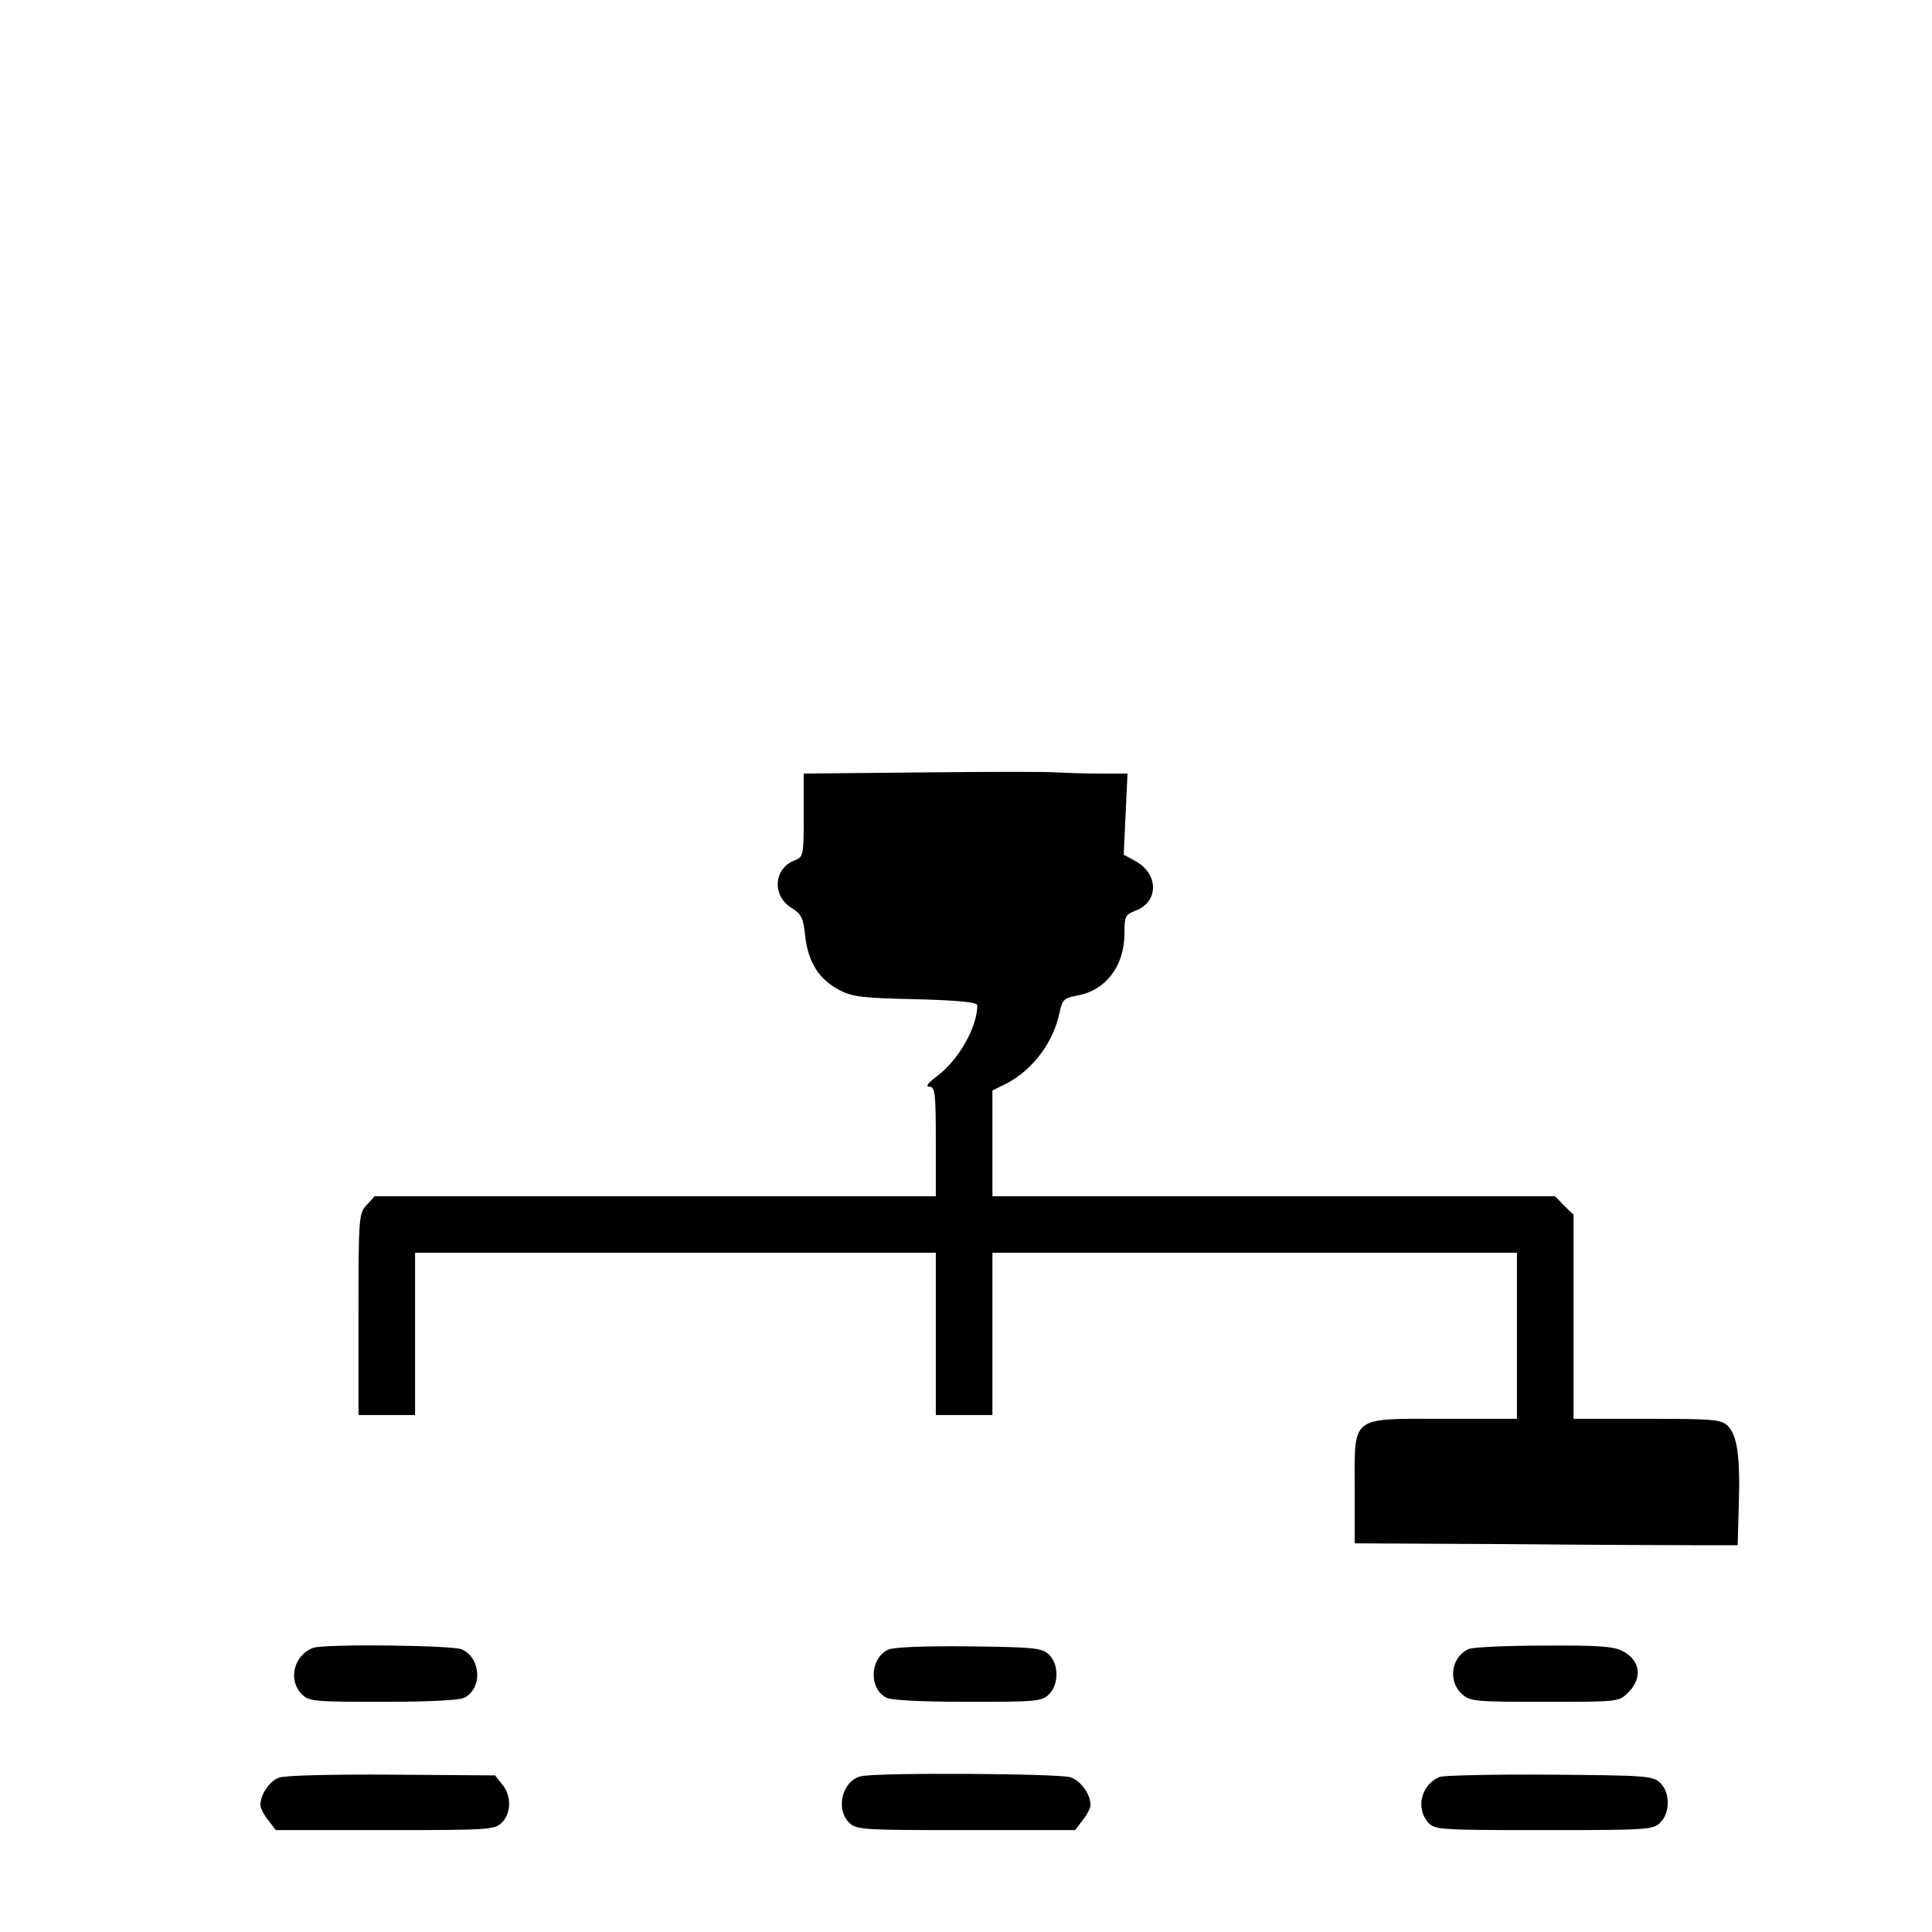 <?xml version="1.0" standalone="no"?>
<!DOCTYPE svg PUBLIC "-//W3C//DTD SVG 20010904//EN"
 "http://www.w3.org/TR/2001/REC-SVG-20010904/DTD/svg10.dtd">
<svg version="1.0" xmlns="http://www.w3.org/2000/svg"
 width="512pt" height="512pt" viewBox="0 0 512 512"
 preserveAspectRatio="xMidYMid meet">

<g transform="translate(0,512) scale(0.1,-0.1)"
fill="#000000" stroke="none">
<path d="M2448 3073 l-318 -3 0 -110 c0 -108 -1 -111 -24 -120 -55 -21 -61
-92 -10 -125 28 -17 33 -27 38 -77 8 -69 37 -114 91 -142 34 -18 63 -21 202
-24 113 -3 163 -8 163 -16 0 -58 -50 -146 -107 -188 -24 -18 -31 -28 -20 -28
15 0 17 -16 17 -145 l0 -145 -743 0 -744 0 -21 -23 c-21 -23 -22 -30 -22 -290
l0 -267 75 0 75 0 0 215 0 215 690 0 690 0 0 -215 0 -215 75 0 75 0 0 215 0
215 695 0 695 0 0 -220 0 -220 -193 0 c-251 0 -237 11 -237 -188 l0 -142 395
-2 c217 -2 446 -3 508 -3 l112 0 3 105 c4 130 -4 186 -29 211 -17 17 -35 19
-214 19 l-195 0 0 270 0 271 -25 24 -24 25 -746 0 -745 0 0 140 0 140 38 19
c69 36 124 109 140 188 7 33 12 38 43 44 78 12 129 78 129 166 0 45 2 49 30
60 61 23 61 97 -1 131 l-31 17 5 108 5 107 -77 0 c-42 0 -92 2 -111 3 -19 2
-178 2 -352 0z"/>
<path d="M830 753 c-51 -19 -68 -85 -30 -123 19 -19 33 -20 216 -20 118 0 203
4 215 11 48 25 44 105 -7 128 -25 11 -364 15 -394 4z"/>
<path d="M2353 748 c-48 -24 -51 -103 -4 -127 12 -7 97 -11 215 -11 183 0 197
1 216 20 27 27 26 81 -1 106 -19 17 -40 19 -213 21 -121 1 -199 -2 -213 -9z"/>
<path d="M3893 750 c-46 -19 -57 -83 -20 -118 22 -21 32 -22 221 -22 196 0
197 0 221 25 39 38 32 86 -16 110 -22 12 -68 15 -206 14 -98 0 -188 -4 -200
-9z"/>
<path d="M739 409 c-25 -9 -49 -45 -49 -73 0 -7 9 -25 21 -40 l20 -26 290 0
c276 0 290 1 309 20 25 25 26 71 1 101 l-19 24 -274 2 c-160 1 -284 -2 -299
-8z"/>
<path d="M2283 413 c-50 -10 -70 -86 -33 -123 19 -19 33 -20 309 -20 l290 0
20 26 c12 15 21 33 21 40 0 29 -25 64 -53 74 -29 10 -505 13 -554 3z"/>
<path d="M3815 411 c-49 -21 -64 -83 -30 -121 17 -19 30 -20 307 -20 275 0
289 1 308 20 27 27 26 81 -1 106 -19 18 -41 19 -293 21 -149 1 -280 -2 -291
-6z"/>
</g>
</svg>
